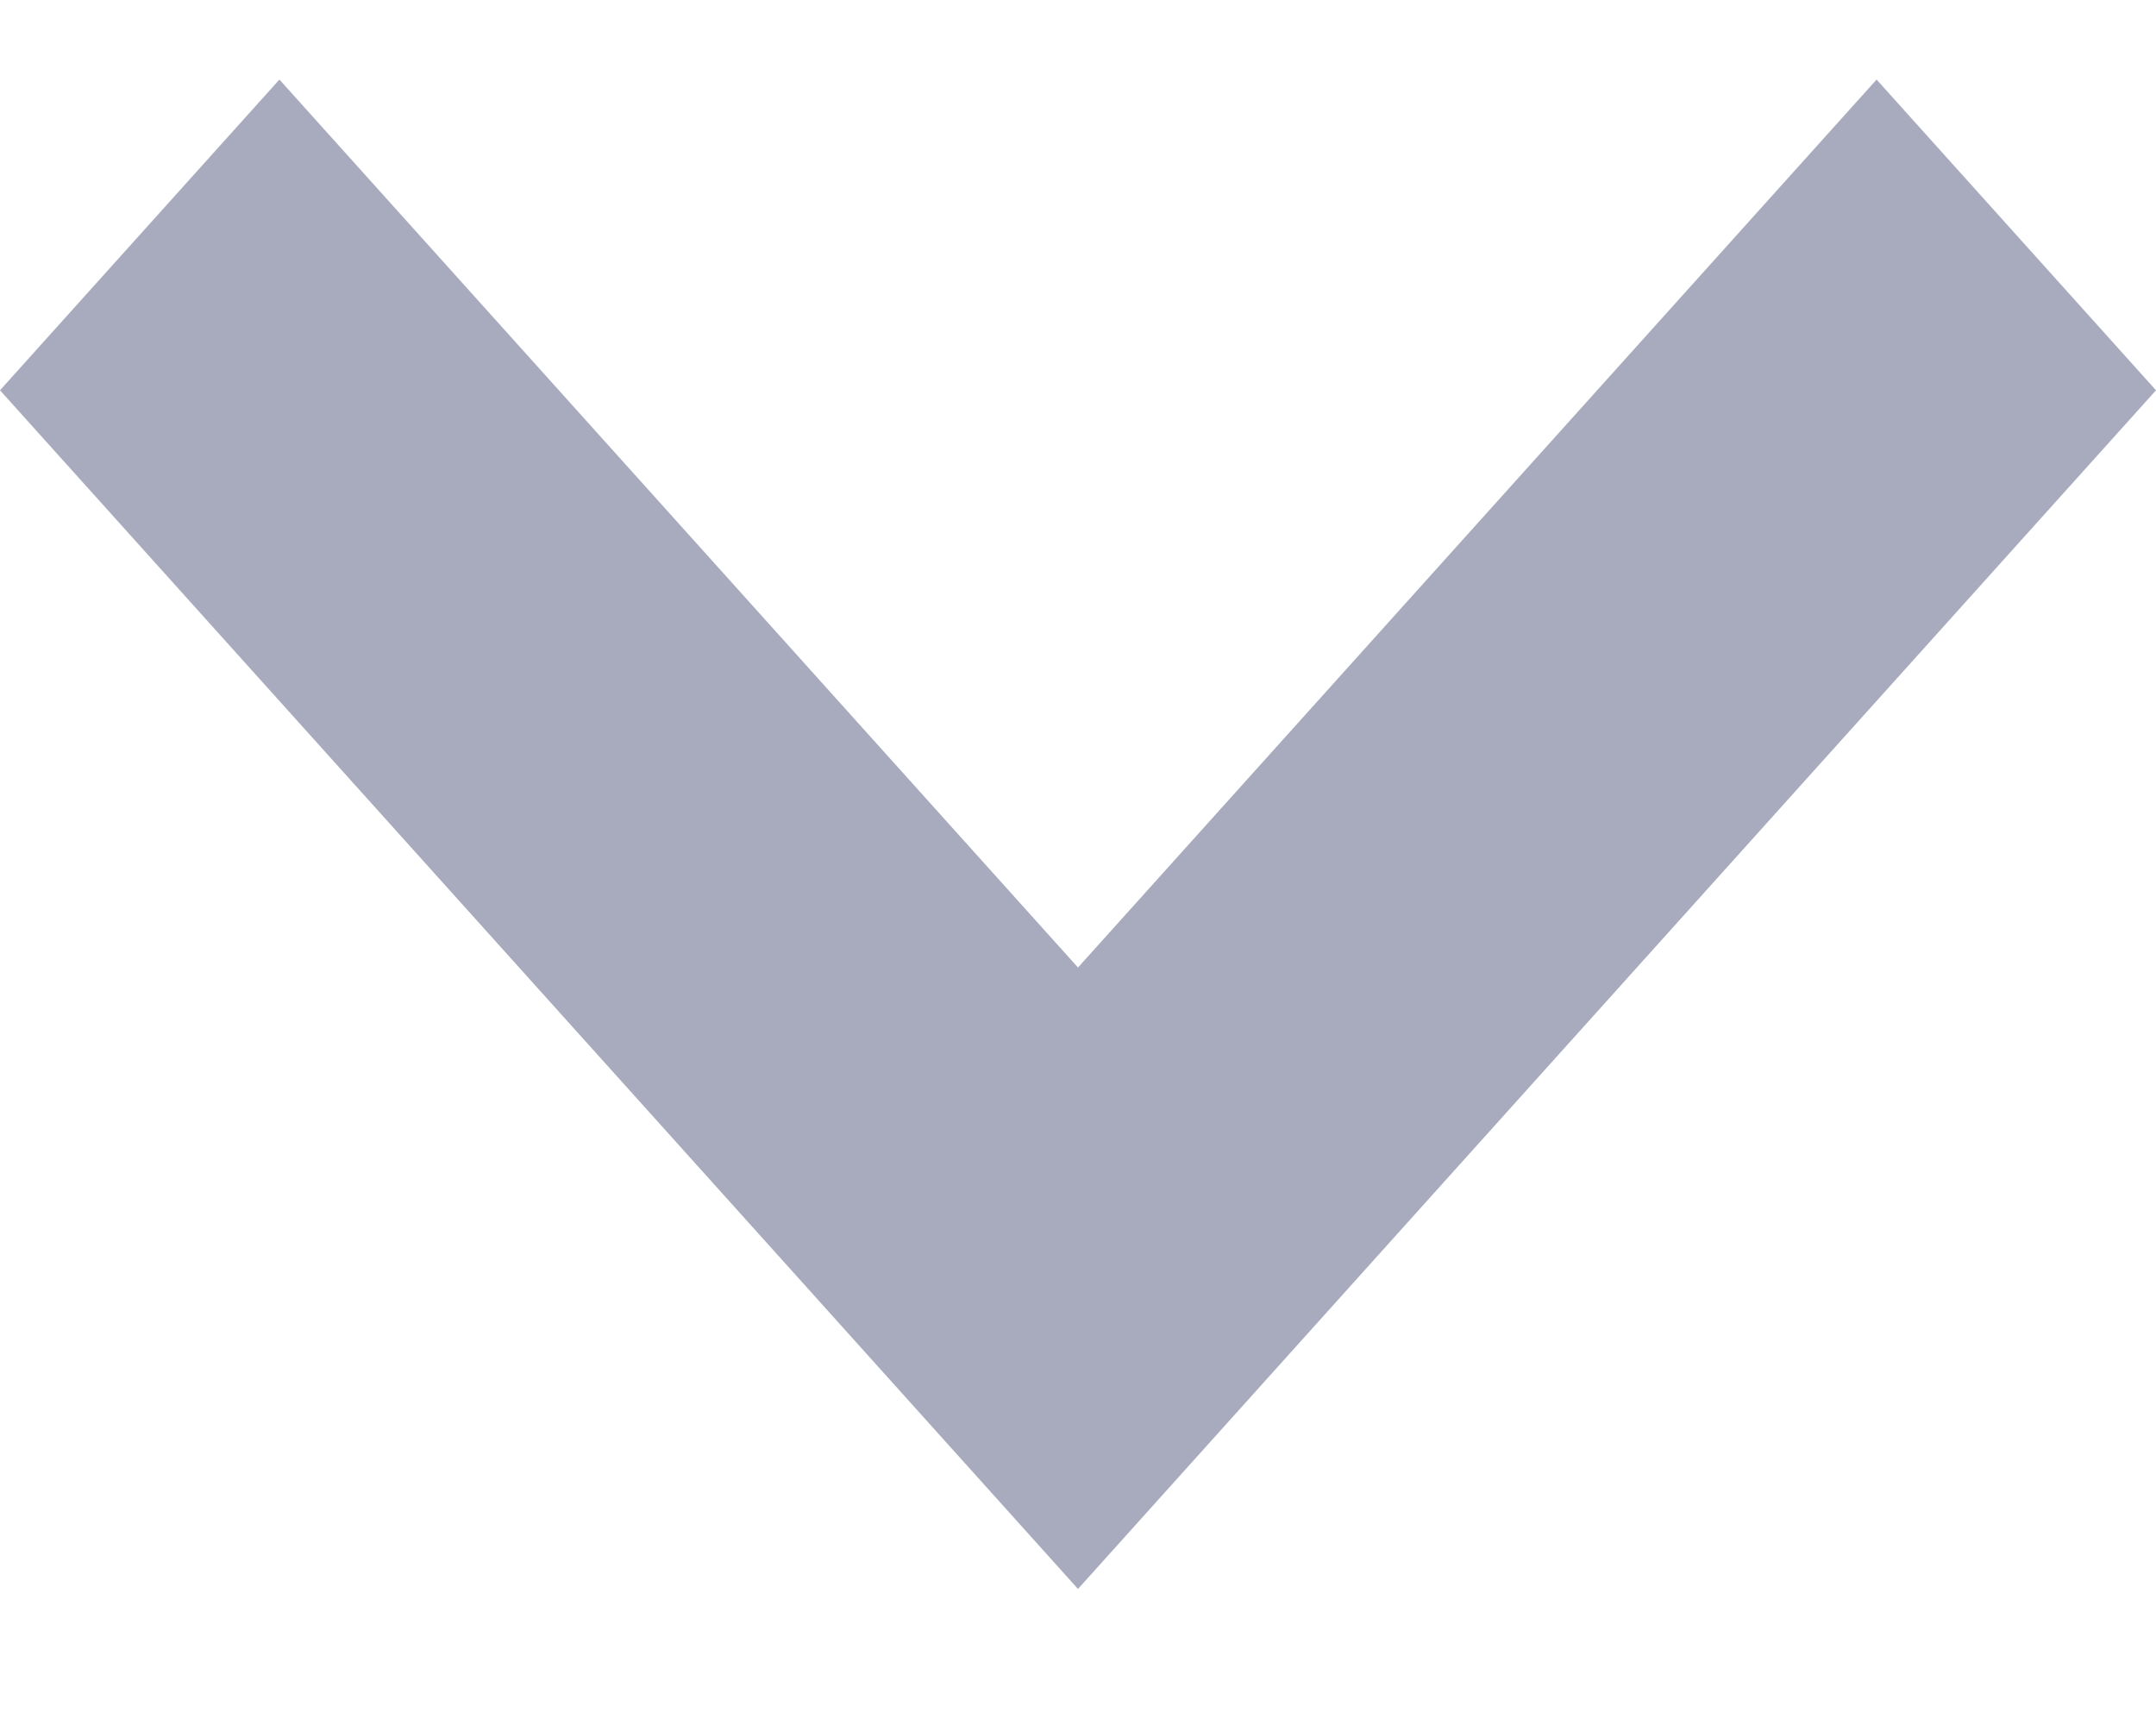 <?xml version="1.0" encoding="UTF-8"?>
<svg width="10px" height="8px" viewBox="0 0 10 8" version="1.1" xmlns="http://www.w3.org/2000/svg" xmlns:xlink="http://www.w3.org/1999/xlink">
    <!-- Generator: Sketch 51.3 (57544) - http://www.bohemiancoding.com/sketch -->
    <title>Arrow</title>
    <desc>Created with Sketch.</desc>
    <defs></defs>
    <g id="Welcome" stroke="none" stroke-width="1" fill="none" fill-rule="evenodd">
        <g id="Pro-Search-Page" transform="translate(-545, -246)" fill="#A7ABBD" fill-rule="nonzero">
            <g id="Search-Pro" transform="translate(215, 199)">
                <g id="Categories" transform="translate(30, 40)">
                    <g id="Head" transform="translate(2, 0)">
                        <polygon id="Arrow" points="303 14.369 298 8.81 299.296 7.369 303 11.487 306.704 7.369 308 8.81"></polygon>
                    </g>
                </g>
            </g>
        </g>
    </g>
</svg>